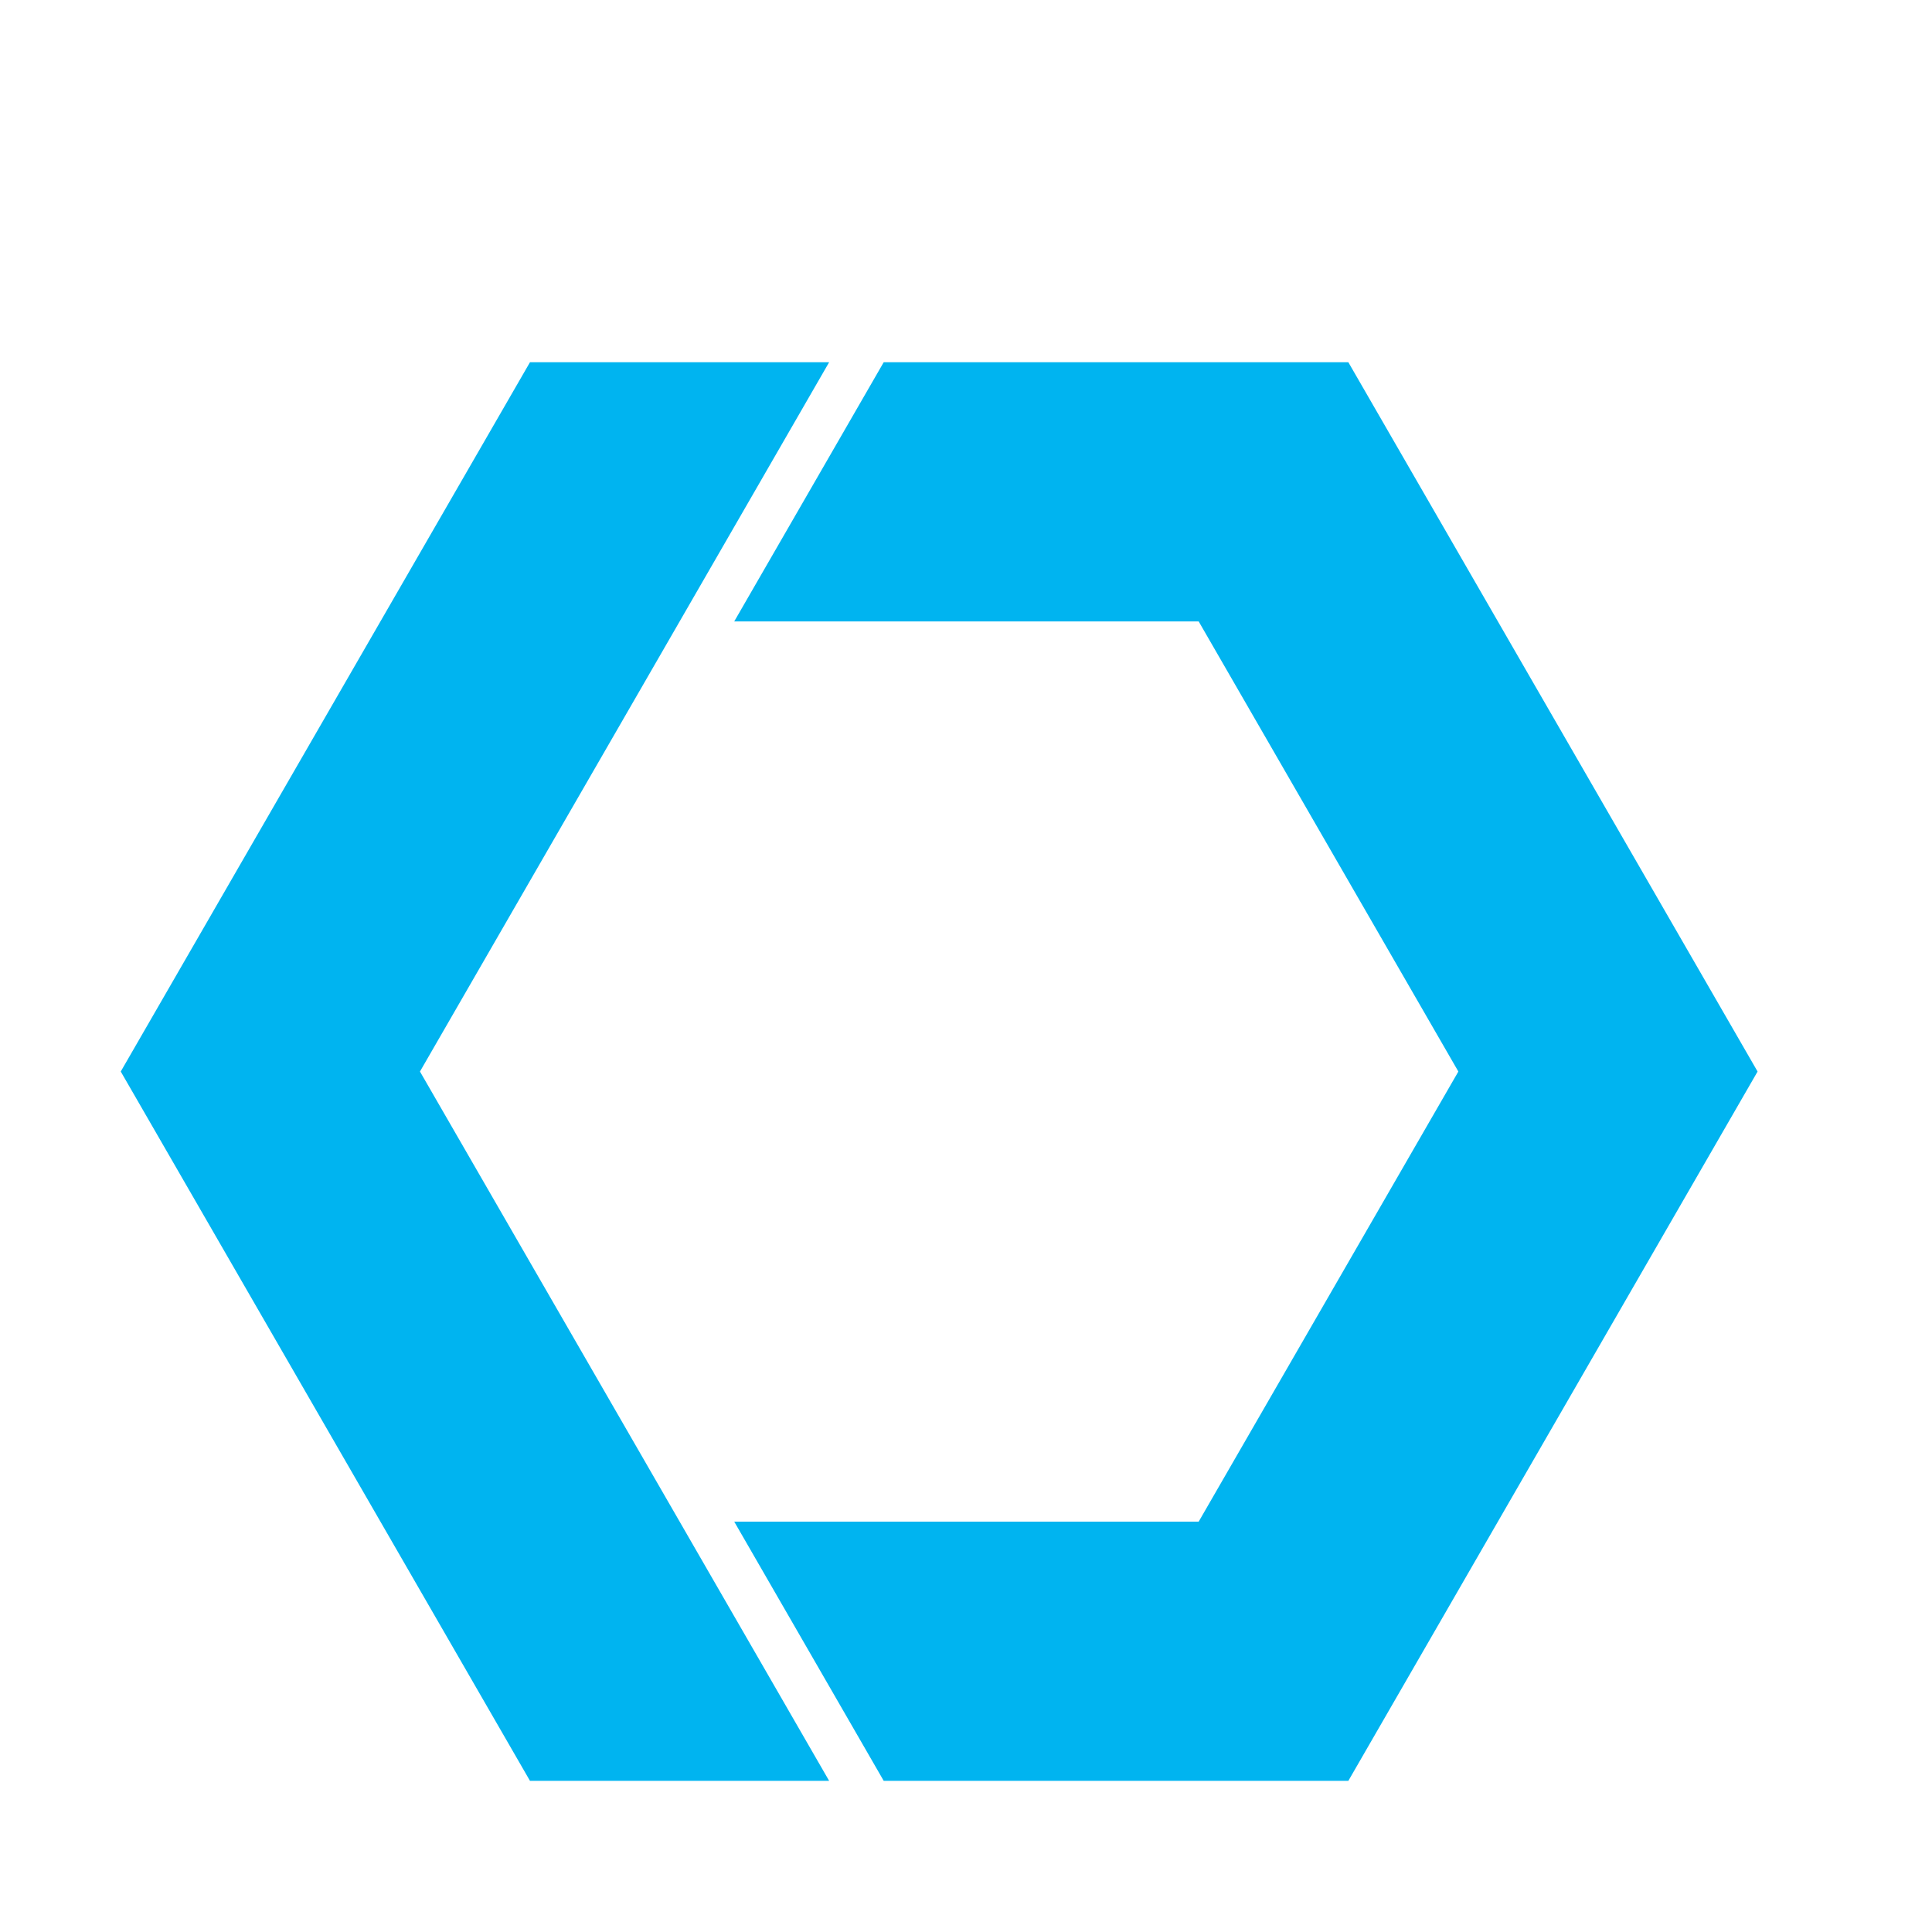 <svg width="32" height="32" viewBox="0 0 32 32" fill="none" xmlns="http://www.w3.org/2000/svg">
<path d="M29.111 17.748L22.333 6H14.637L12.161 10.293H19.854L24.155 17.748L19.854 25.203H12.161L14.637 29.496H22.333L29.111 17.748Z" fill="#00B4F0"/>
<path d="M11.257 25.203L6.956 17.748L11.257 10.293L13.733 6H8.778L2 17.748L8.778 29.496H13.733L11.257 25.203Z" fill="#00B4F0"/>
</svg>
